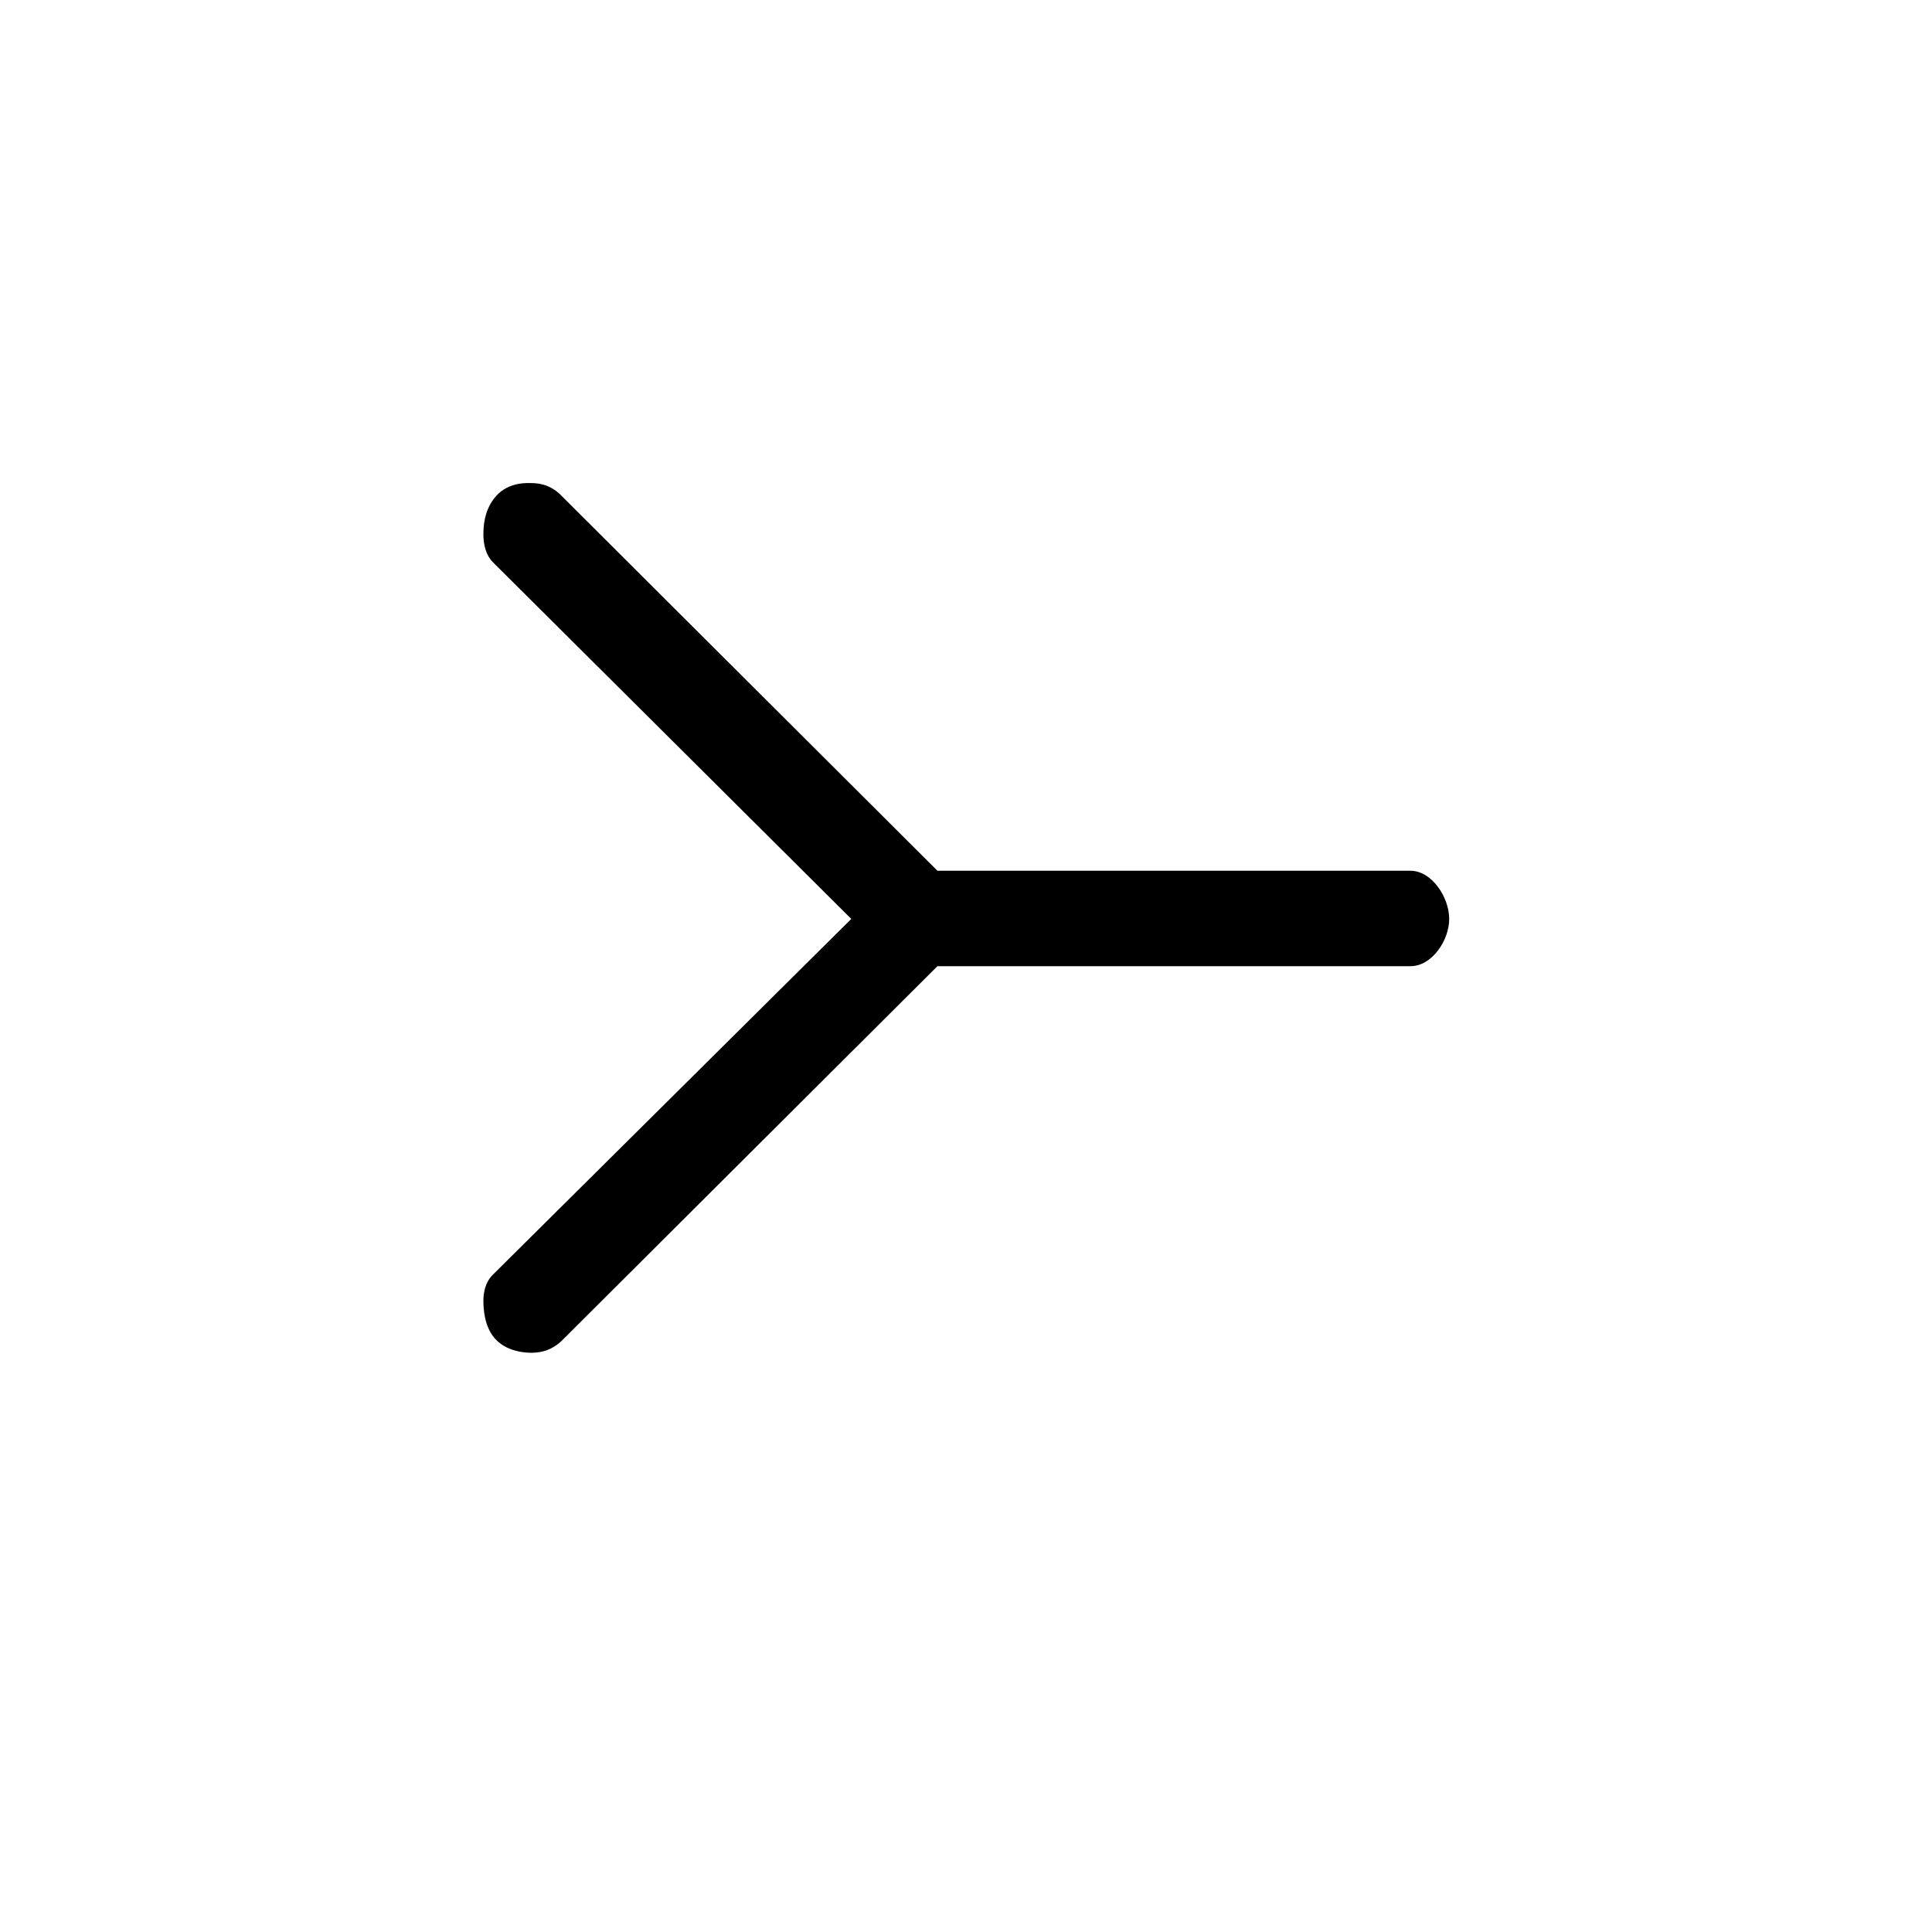 <?xml version="1.0" encoding="UTF-8" standalone="no"?>
<svg
   xmlns:dc="http://purl.org/dc/elements/1.1/"
   xmlns:cc="http://creativecommons.org/ns#"
   xmlns:rdf="http://www.w3.org/1999/02/22-rdf-syntax-ns#"
   xmlns:svg="http://www.w3.org/2000/svg"
   xmlns="http://www.w3.org/2000/svg"
   version="1.0"
   width="128"
   height="128"
   id="svg2">
  <defs
     id="defs4" />
  <path
     id="g0-4"
     d="m 93.455,57.69 -31.347,0 -24.967,-24.903 c -0.775,-0.773 -1.655,-0.777 -1.92,-0.78 -0.265,-0.003 -1.503,-0.097 -2.353,0.855 -0.849,0.952 -0.83,2.173 -0.84,2.448 -0.01,0.275 -0.01,1.306 0.64,1.951 l 23.731,23.619 -23.731,23.558 c -0.649,0.62 -0.649,1.571 -0.64,1.821 0.01,0.25 -0.01,1.64 0.84,2.509 0.849,0.869 2.193,0.865 2.413,0.855 0.265,-0.012 1.108,-0.012 1.92,-0.78 l 24.906,-24.831 31.347,0 c 1.408,0 2.559,-1.701 2.559,-3.131 0,-1.431 -1.152,-3.19 -2.559,-3.19 z" />
</svg>
